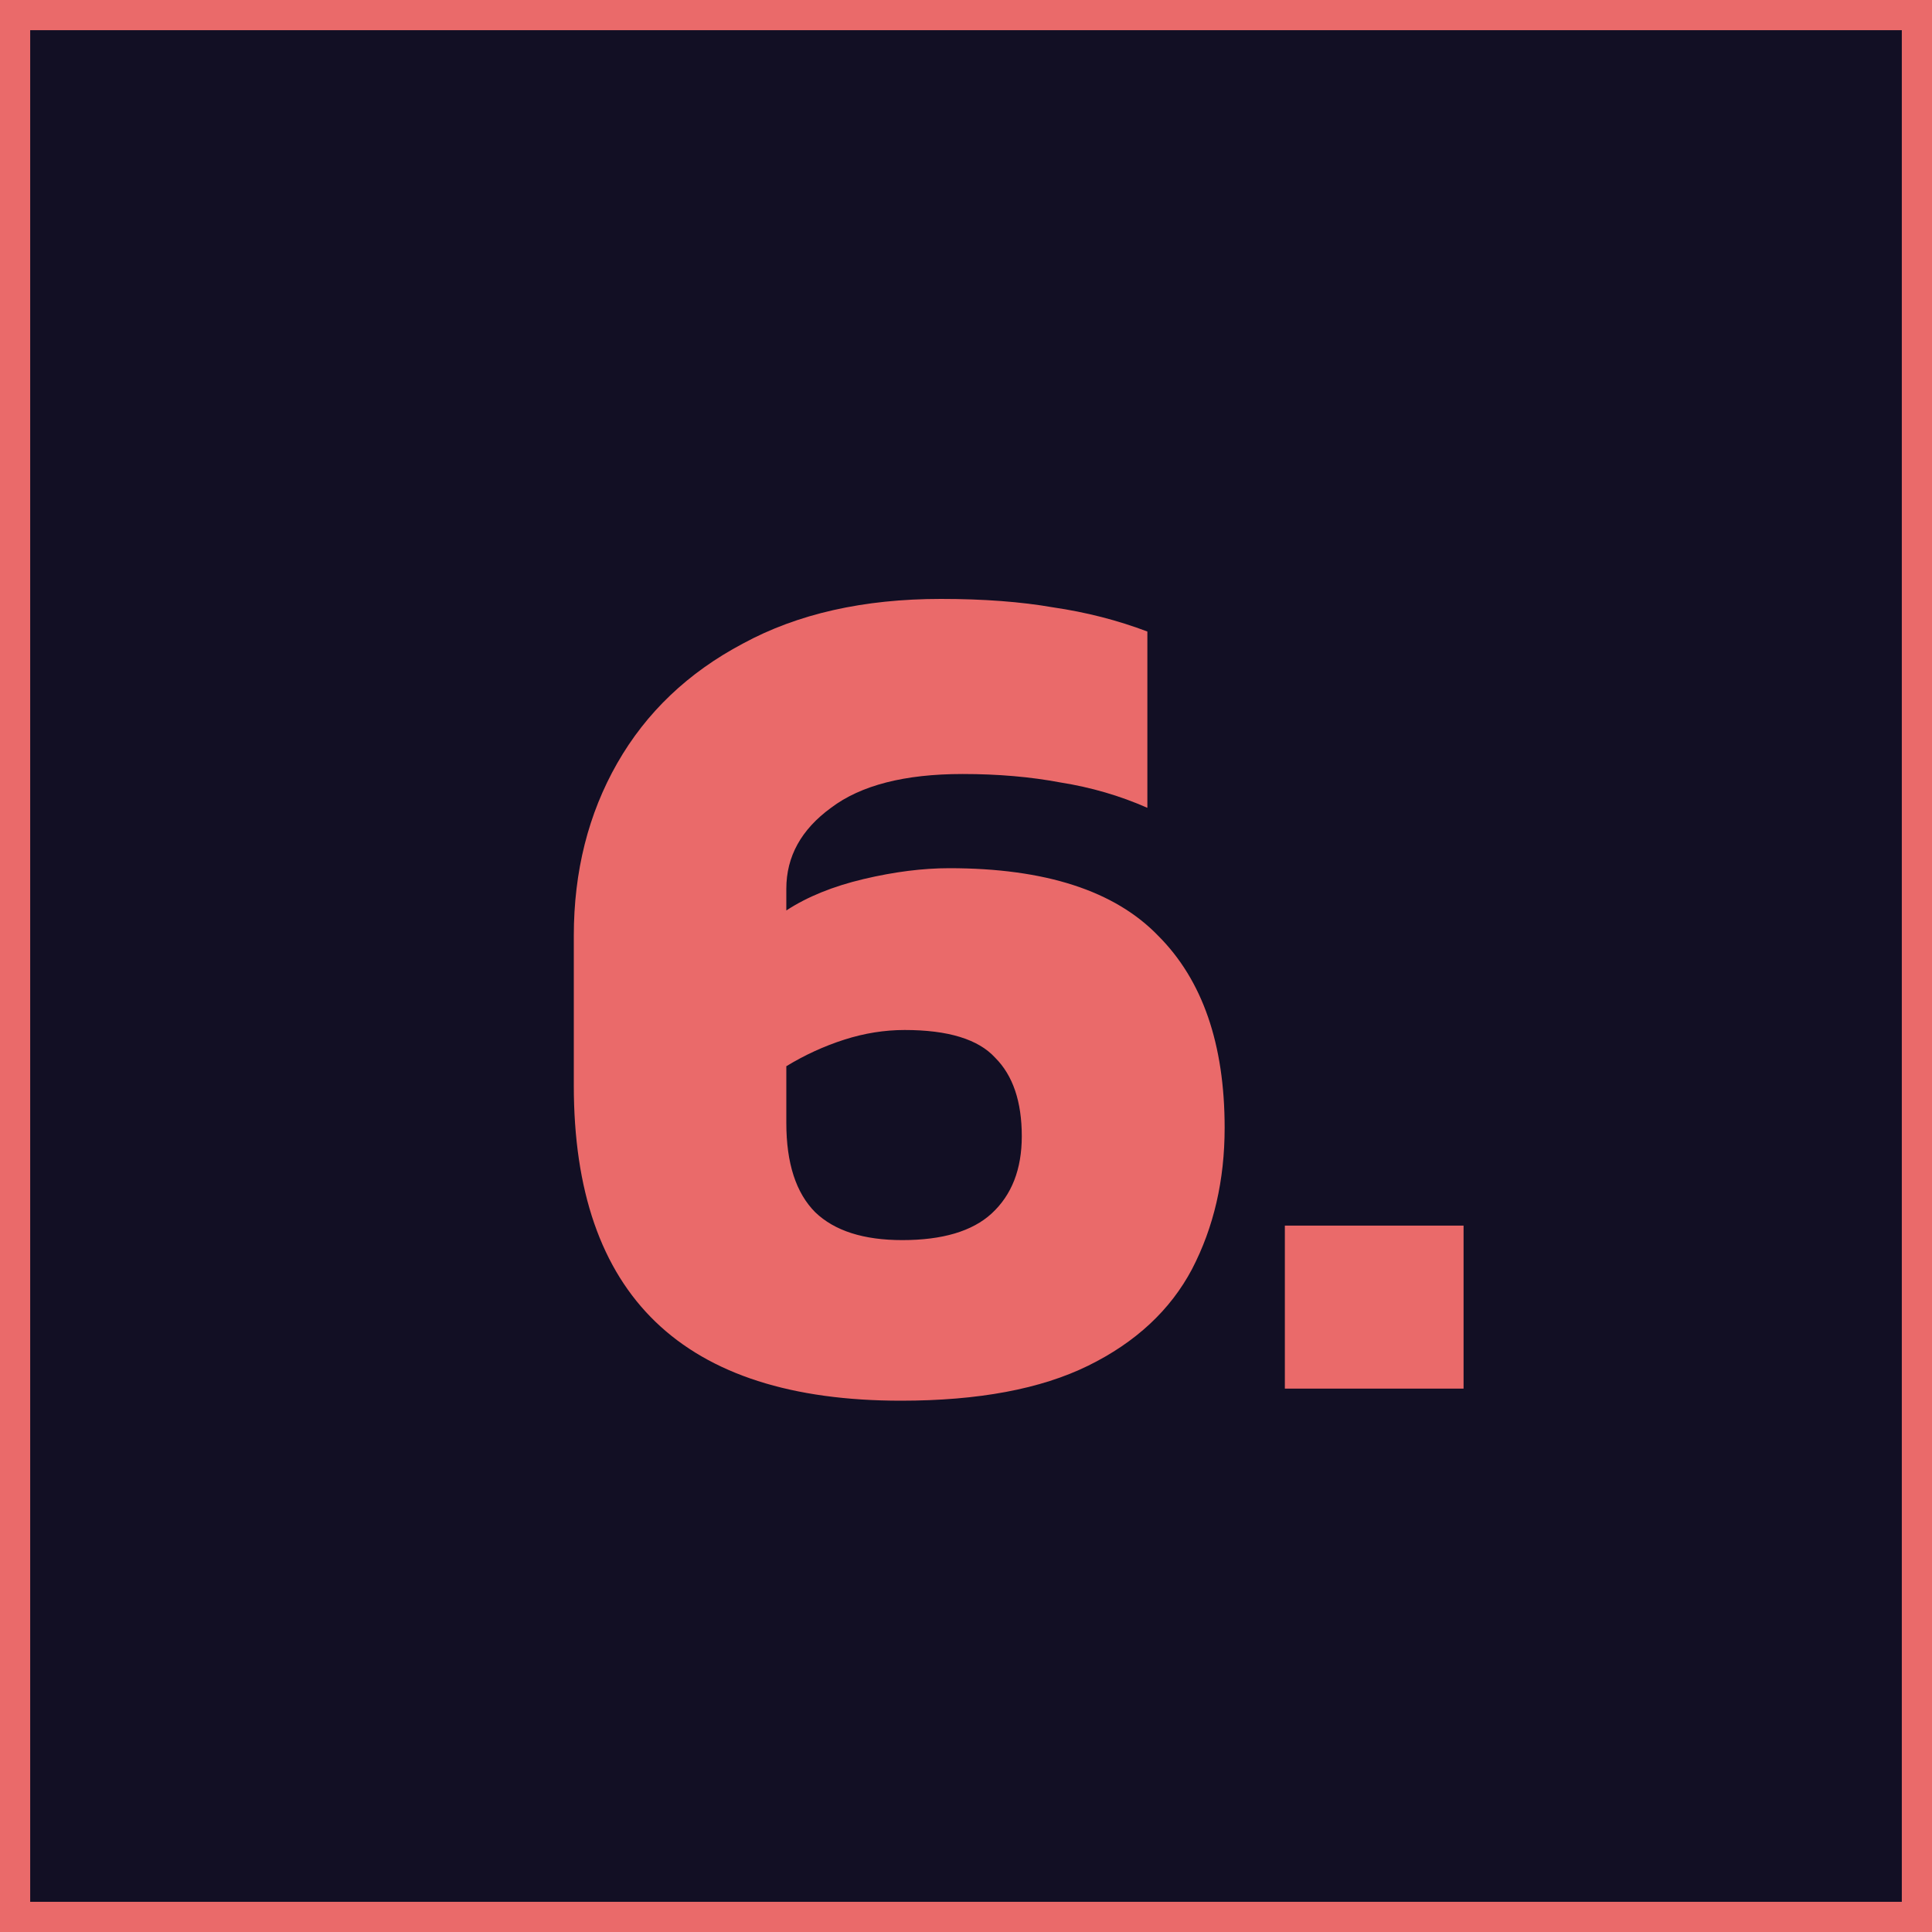 <svg width="128" height="128" viewBox="0 0 128 128" fill="none" xmlns="http://www.w3.org/2000/svg">
<rect x="1" y="1" width="126" height="126" fill="#120F24" stroke="#EA6A6A" stroke-width="2"/>
<path d="M59.696 92.8C45.242 92.8 38.016 85.84 38.016 71.92V62C38.016 57.733 38.976 53.92 40.896 50.56C42.816 47.2 45.589 44.56 49.216 42.64C52.842 40.667 57.216 39.68 62.336 39.68C65.162 39.68 67.642 39.867 69.776 40.24C71.962 40.56 74.042 41.093 76.016 41.84V53.52C74.202 52.72 72.282 52.16 70.256 51.84C68.282 51.467 66.122 51.28 63.776 51.28C59.936 51.28 57.029 52.027 55.056 53.52C53.082 54.96 52.096 56.747 52.096 58.88V60.32C53.482 59.413 55.189 58.72 57.216 58.24C59.242 57.76 61.136 57.52 62.896 57.52C69.242 57.52 73.856 59.013 76.736 62C79.669 64.933 81.136 69.173 81.136 74.72C81.136 78.187 80.416 81.307 78.976 84.08C77.536 86.8 75.242 88.933 72.096 90.48C68.949 92.027 64.816 92.8 59.696 92.8ZM59.776 82.16C62.442 82.16 64.416 81.573 65.696 80.4C67.029 79.173 67.696 77.467 67.696 75.28C67.696 72.987 67.109 71.253 65.936 70.08C64.816 68.853 62.816 68.24 59.936 68.24C58.602 68.24 57.269 68.453 55.936 68.88C54.602 69.307 53.322 69.893 52.096 70.64V74.4C52.096 77.067 52.736 79.04 54.016 80.32C55.296 81.547 57.216 82.16 59.776 82.16ZM85.125 92V81.2H96.965V92H85.125Z" fill="#EA6A6A"/>
</svg>
